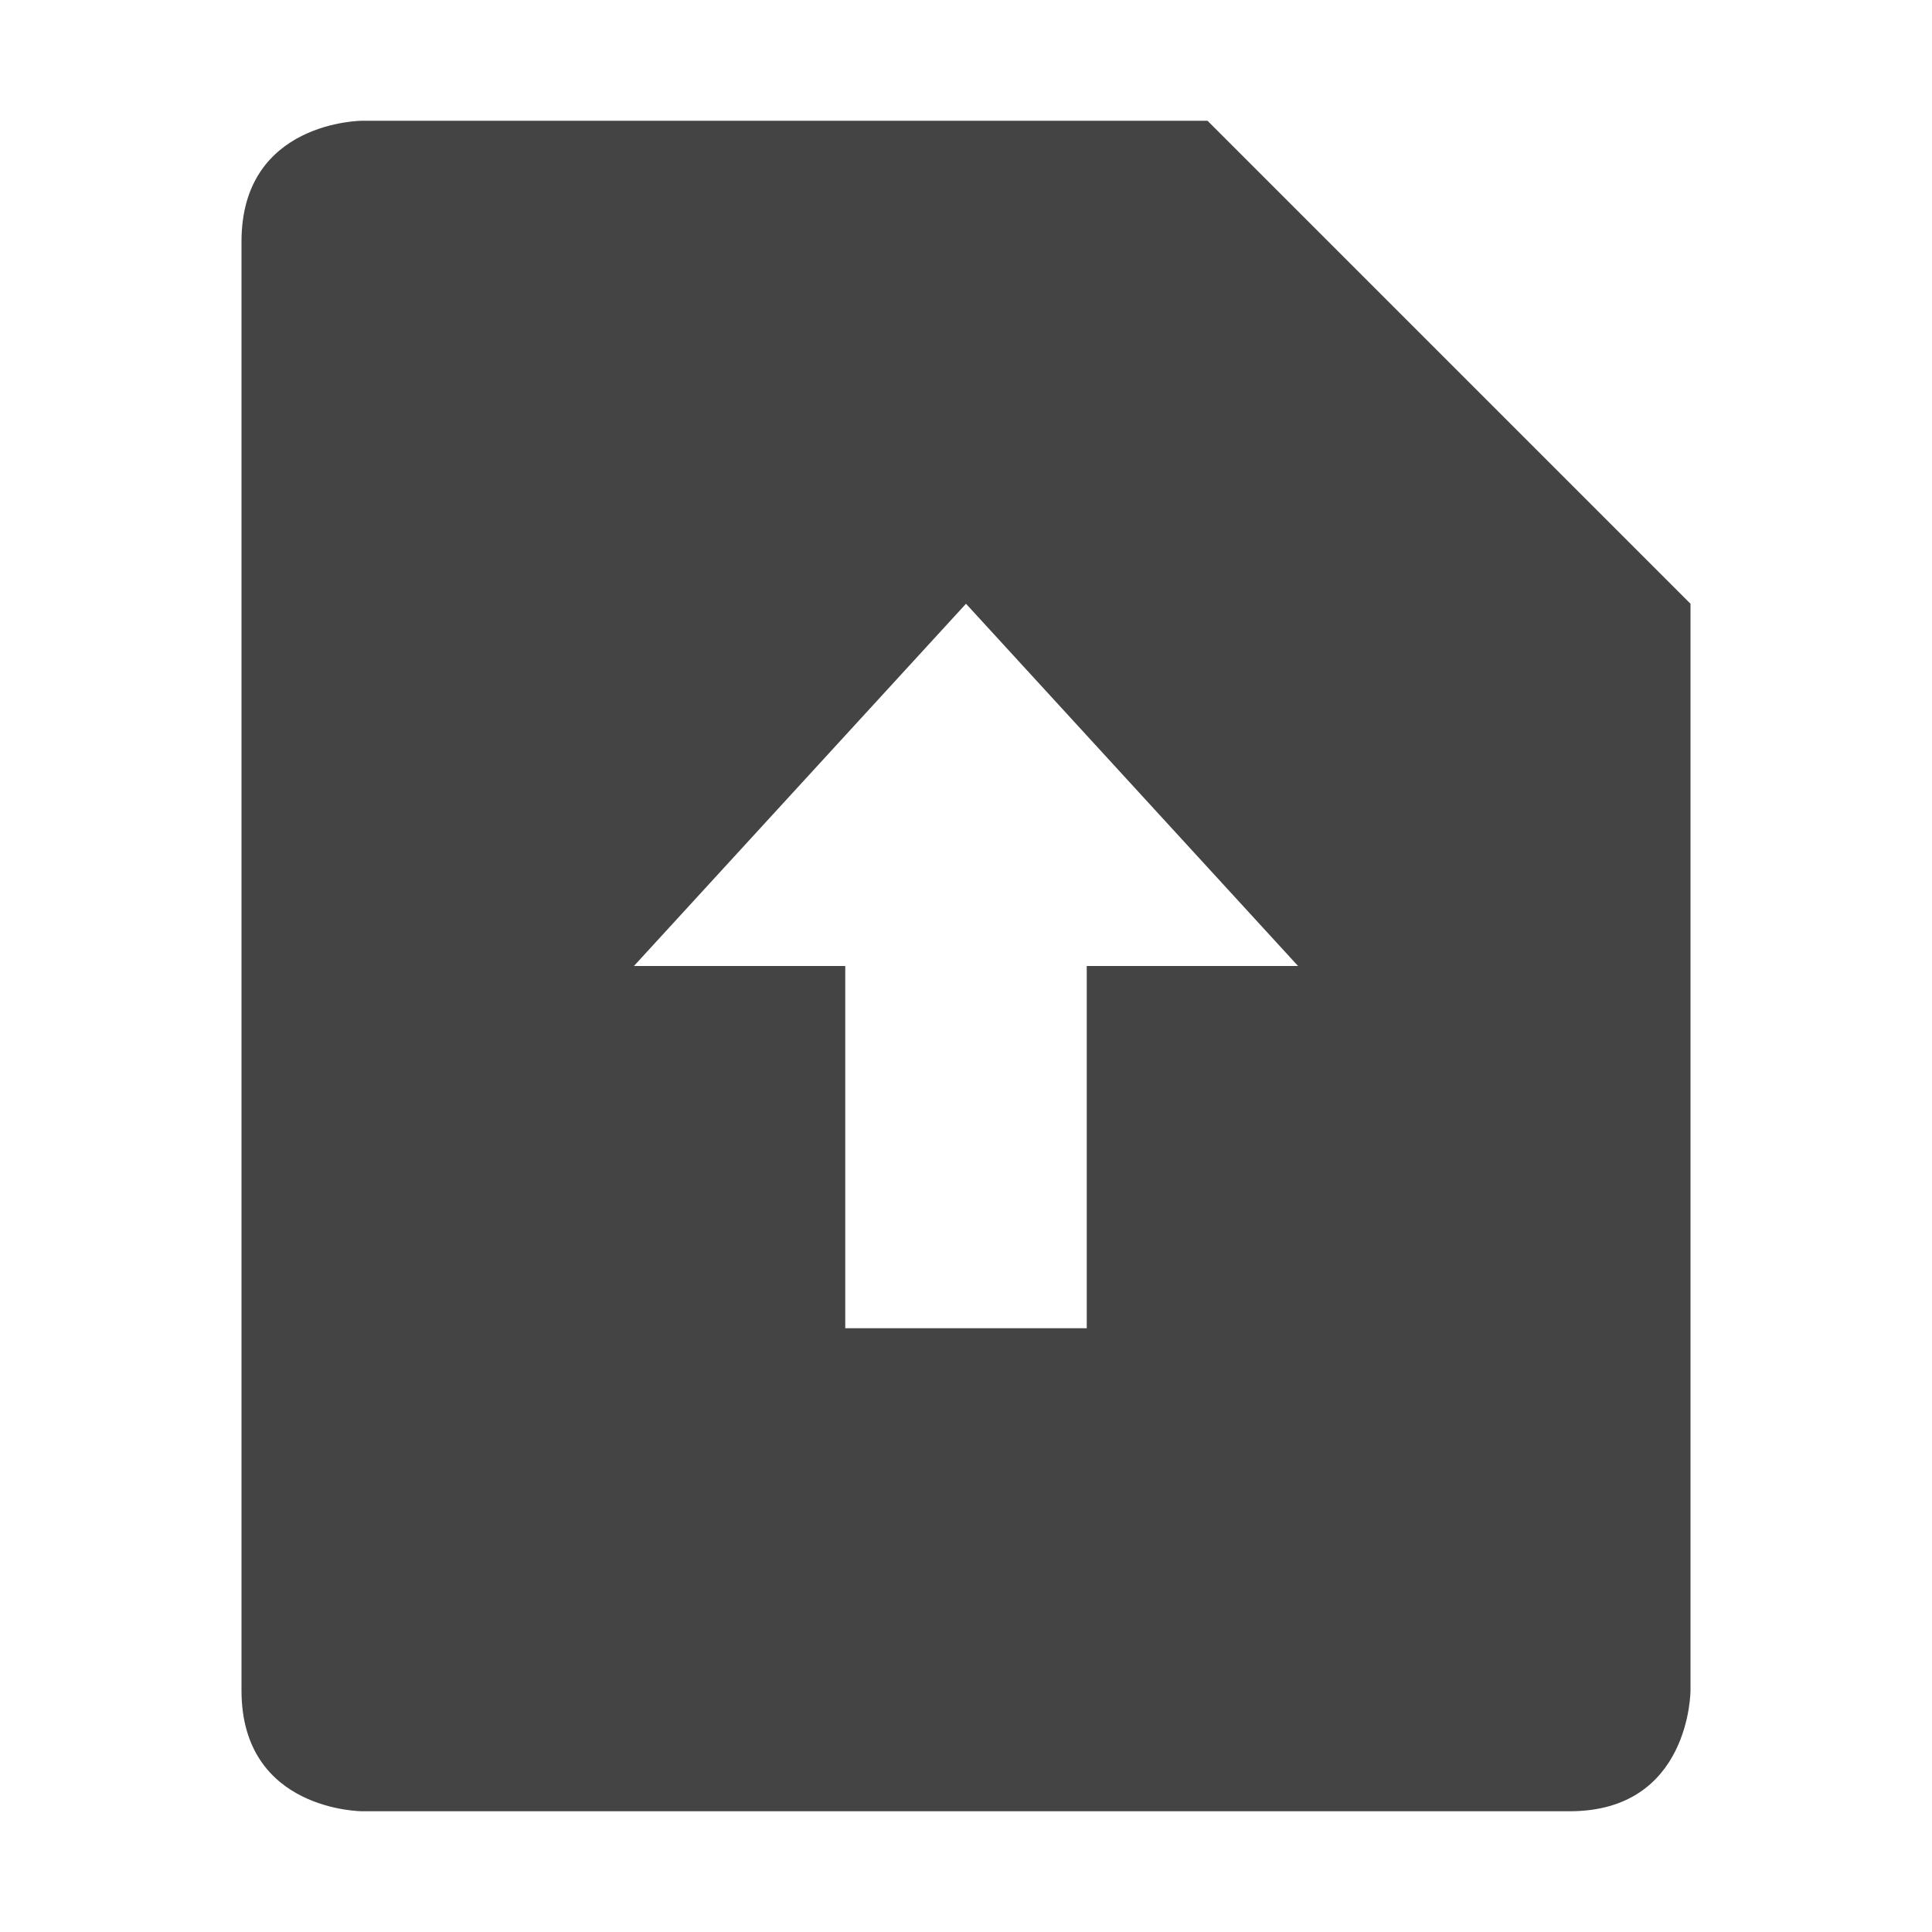<svg width="16" height="16" version="1.1" xmlns="http://www.w3.org/2000/svg">
 <defs>
  <style id="current-color-scheme" type="text/css">.ColorScheme-Text { color:#444444; } .ColorScheme-Highlight { color:#4285f4; } .ColorScheme-NeutralText { color:#ff9800; } .ColorScheme-PositiveText { color:#4caf50; } .ColorScheme-NegativeText { color:#f44336; }</style>
 </defs>
 <path class="ColorScheme-Text" d="m3 1s-1 0-1 1v12c0 1 1 1 1 1h10c1 0 1-1 1-1v-9l-4-4h-7zm5 4 2.75 3h-1.75v3h-2v-3h-1.75l2.75-3z" style="fill:currentColor"/>
</svg>
